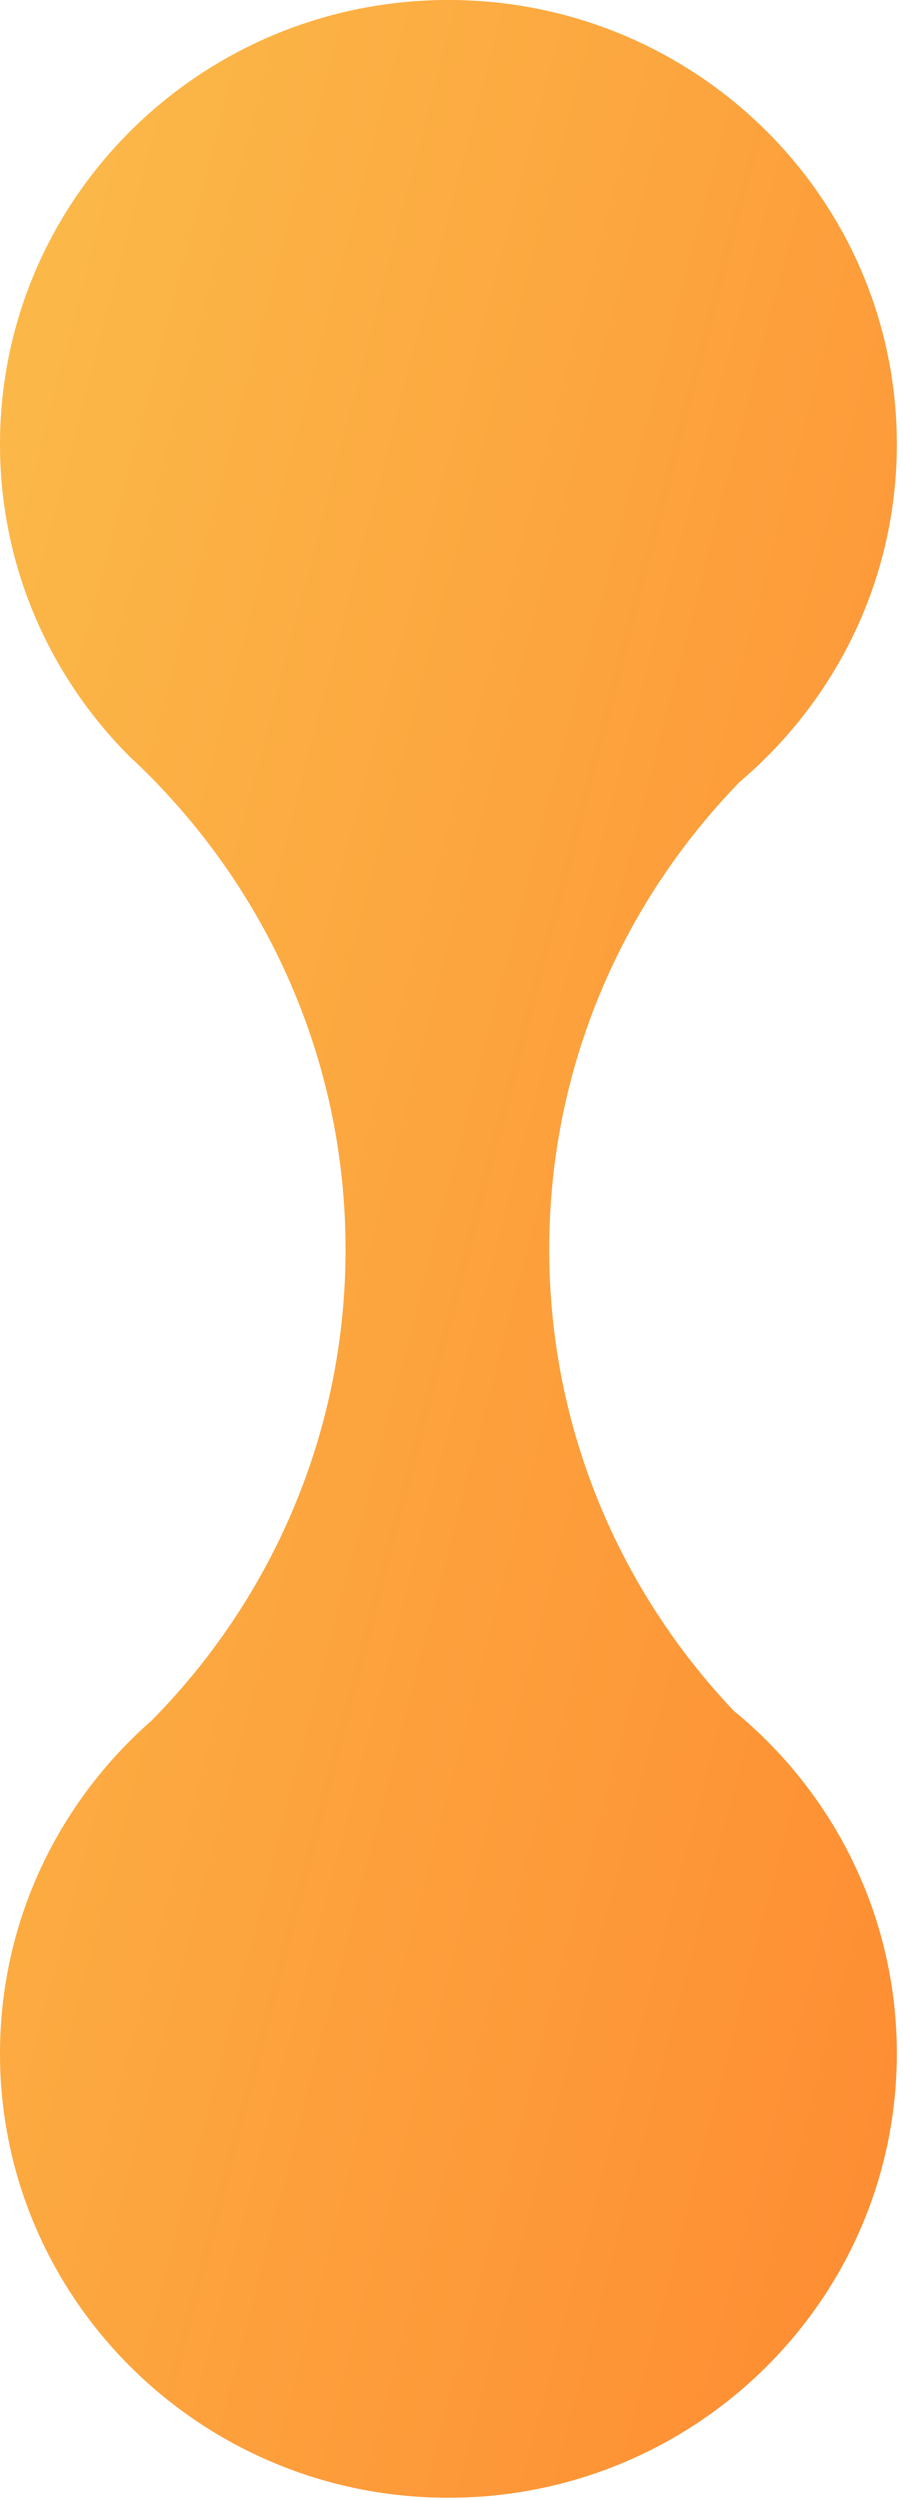 <?xml version="1.0" encoding="UTF-8"?>
<svg width="47px" height="130px" viewBox="0 0 47 130" version="1.1" xmlns="http://www.w3.org/2000/svg" xmlns:xlink="http://www.w3.org/1999/xlink">
    <!-- Generator: Sketch 45.2 (43514) - http://www.bohemiancoding.com/sketch -->
    <title>metaball-subscriptions</title>
    <desc>Created with Sketch.</desc>
    <defs>
        <linearGradient x1="-10.53%" y1="77.385%" x2="86.233%" y2="-51.103%" id="linearGradient-1">
            <stop stop-color="#FBB848" offset="0%"></stop>
            <stop stop-color="#FF7E2B" offset="100%"></stop>
        </linearGradient>
    </defs>
    <g id="Page-1" stroke="none" stroke-width="1" fill="none" fill-rule="evenodd">
        <g id="Home" transform="translate(-152, -1410)" fill="url(#linearGradient-1)">
            <g id="metaball-subscriptions" transform="translate(152, 1410)">
                <path d="M23.369,59.696 C13.92,59.696 5.354,55.911 -0.951,49.775 C-5.19,44.778 -11.476,41.604 -18.5,41.604 C-31.26,41.604 -41.604,52.055 -41.604,64.945 C-41.604,77.834 -31.26,88.283 -18.5,88.283 C-12.191,88.283 -6.474,85.725 -2.305,81.581 C4.116,74.641 13.237,70.297 23.369,70.297 C32.907,70.297 41.551,74.151 47.871,80.395 C52.105,85.23 58.288,88.283 65.182,88.283 C77.938,88.283 88.283,77.834 88.283,64.945 C88.283,52.055 77.938,41.604 65.182,41.604 C58.001,41.604 51.589,44.914 47.352,50.101 C41.079,56.047 32.648,59.696 23.369,59.696 Z" id="Path-Copy-3" transform="translate(23.34, 64.943) rotate(-270) translate(-23.34, -64.943) "></path>
            </g>
        </g>
    </g>
</svg>